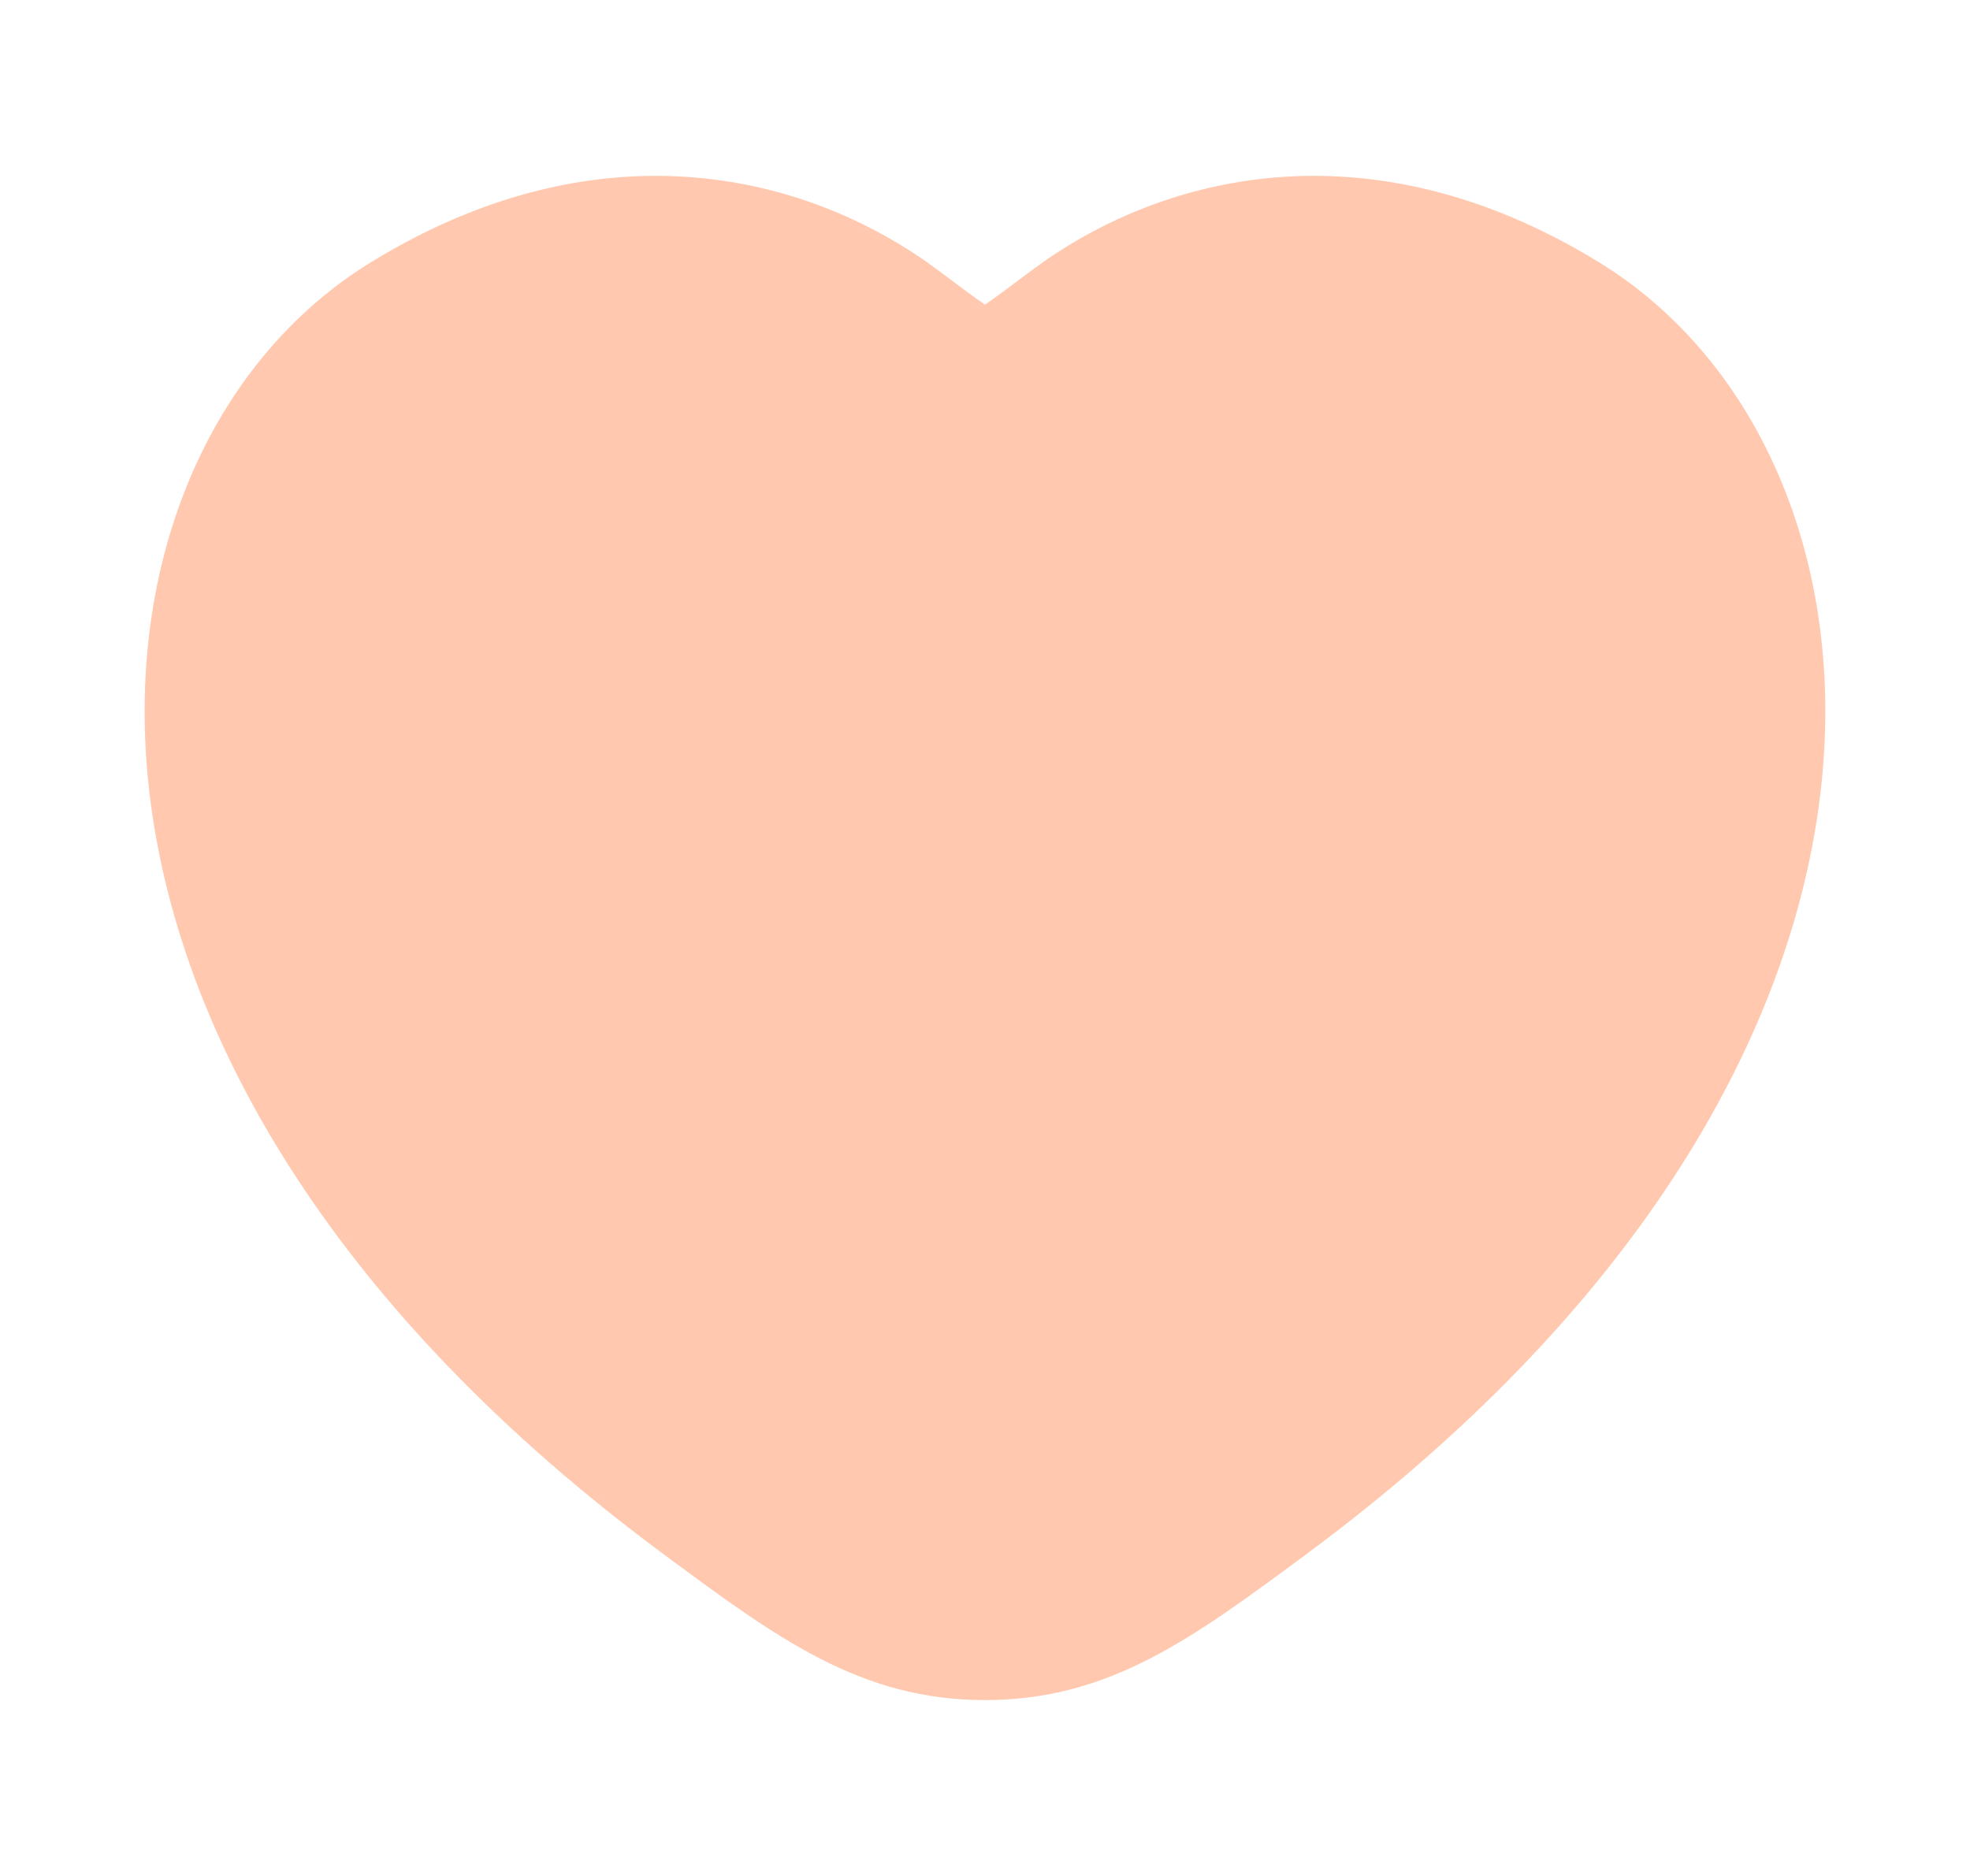 <svg width="21" height="20" viewBox="0 0 21 20" fill="none" xmlns="http://www.w3.org/2000/svg">
<g opacity="0.5">
<path d="M3.954 2.796C6.438 1.272 8.667 1.879 10.013 2.891C10.235 3.057 10.386 3.171 10.5 3.248C10.613 3.171 10.765 3.057 10.986 2.891C12.333 1.879 14.561 1.272 17.045 2.796C18.763 3.85 19.73 6.051 19.39 8.579C19.05 11.12 17.405 13.994 13.922 16.572C12.712 17.468 11.825 18.125 10.5 18.125C9.175 18.125 8.287 17.468 7.077 16.572C3.594 13.994 1.95 11.12 1.609 8.579C1.27 6.051 2.236 3.85 3.954 2.796Z" fill="#FF925F"/>
</g>
</svg>
